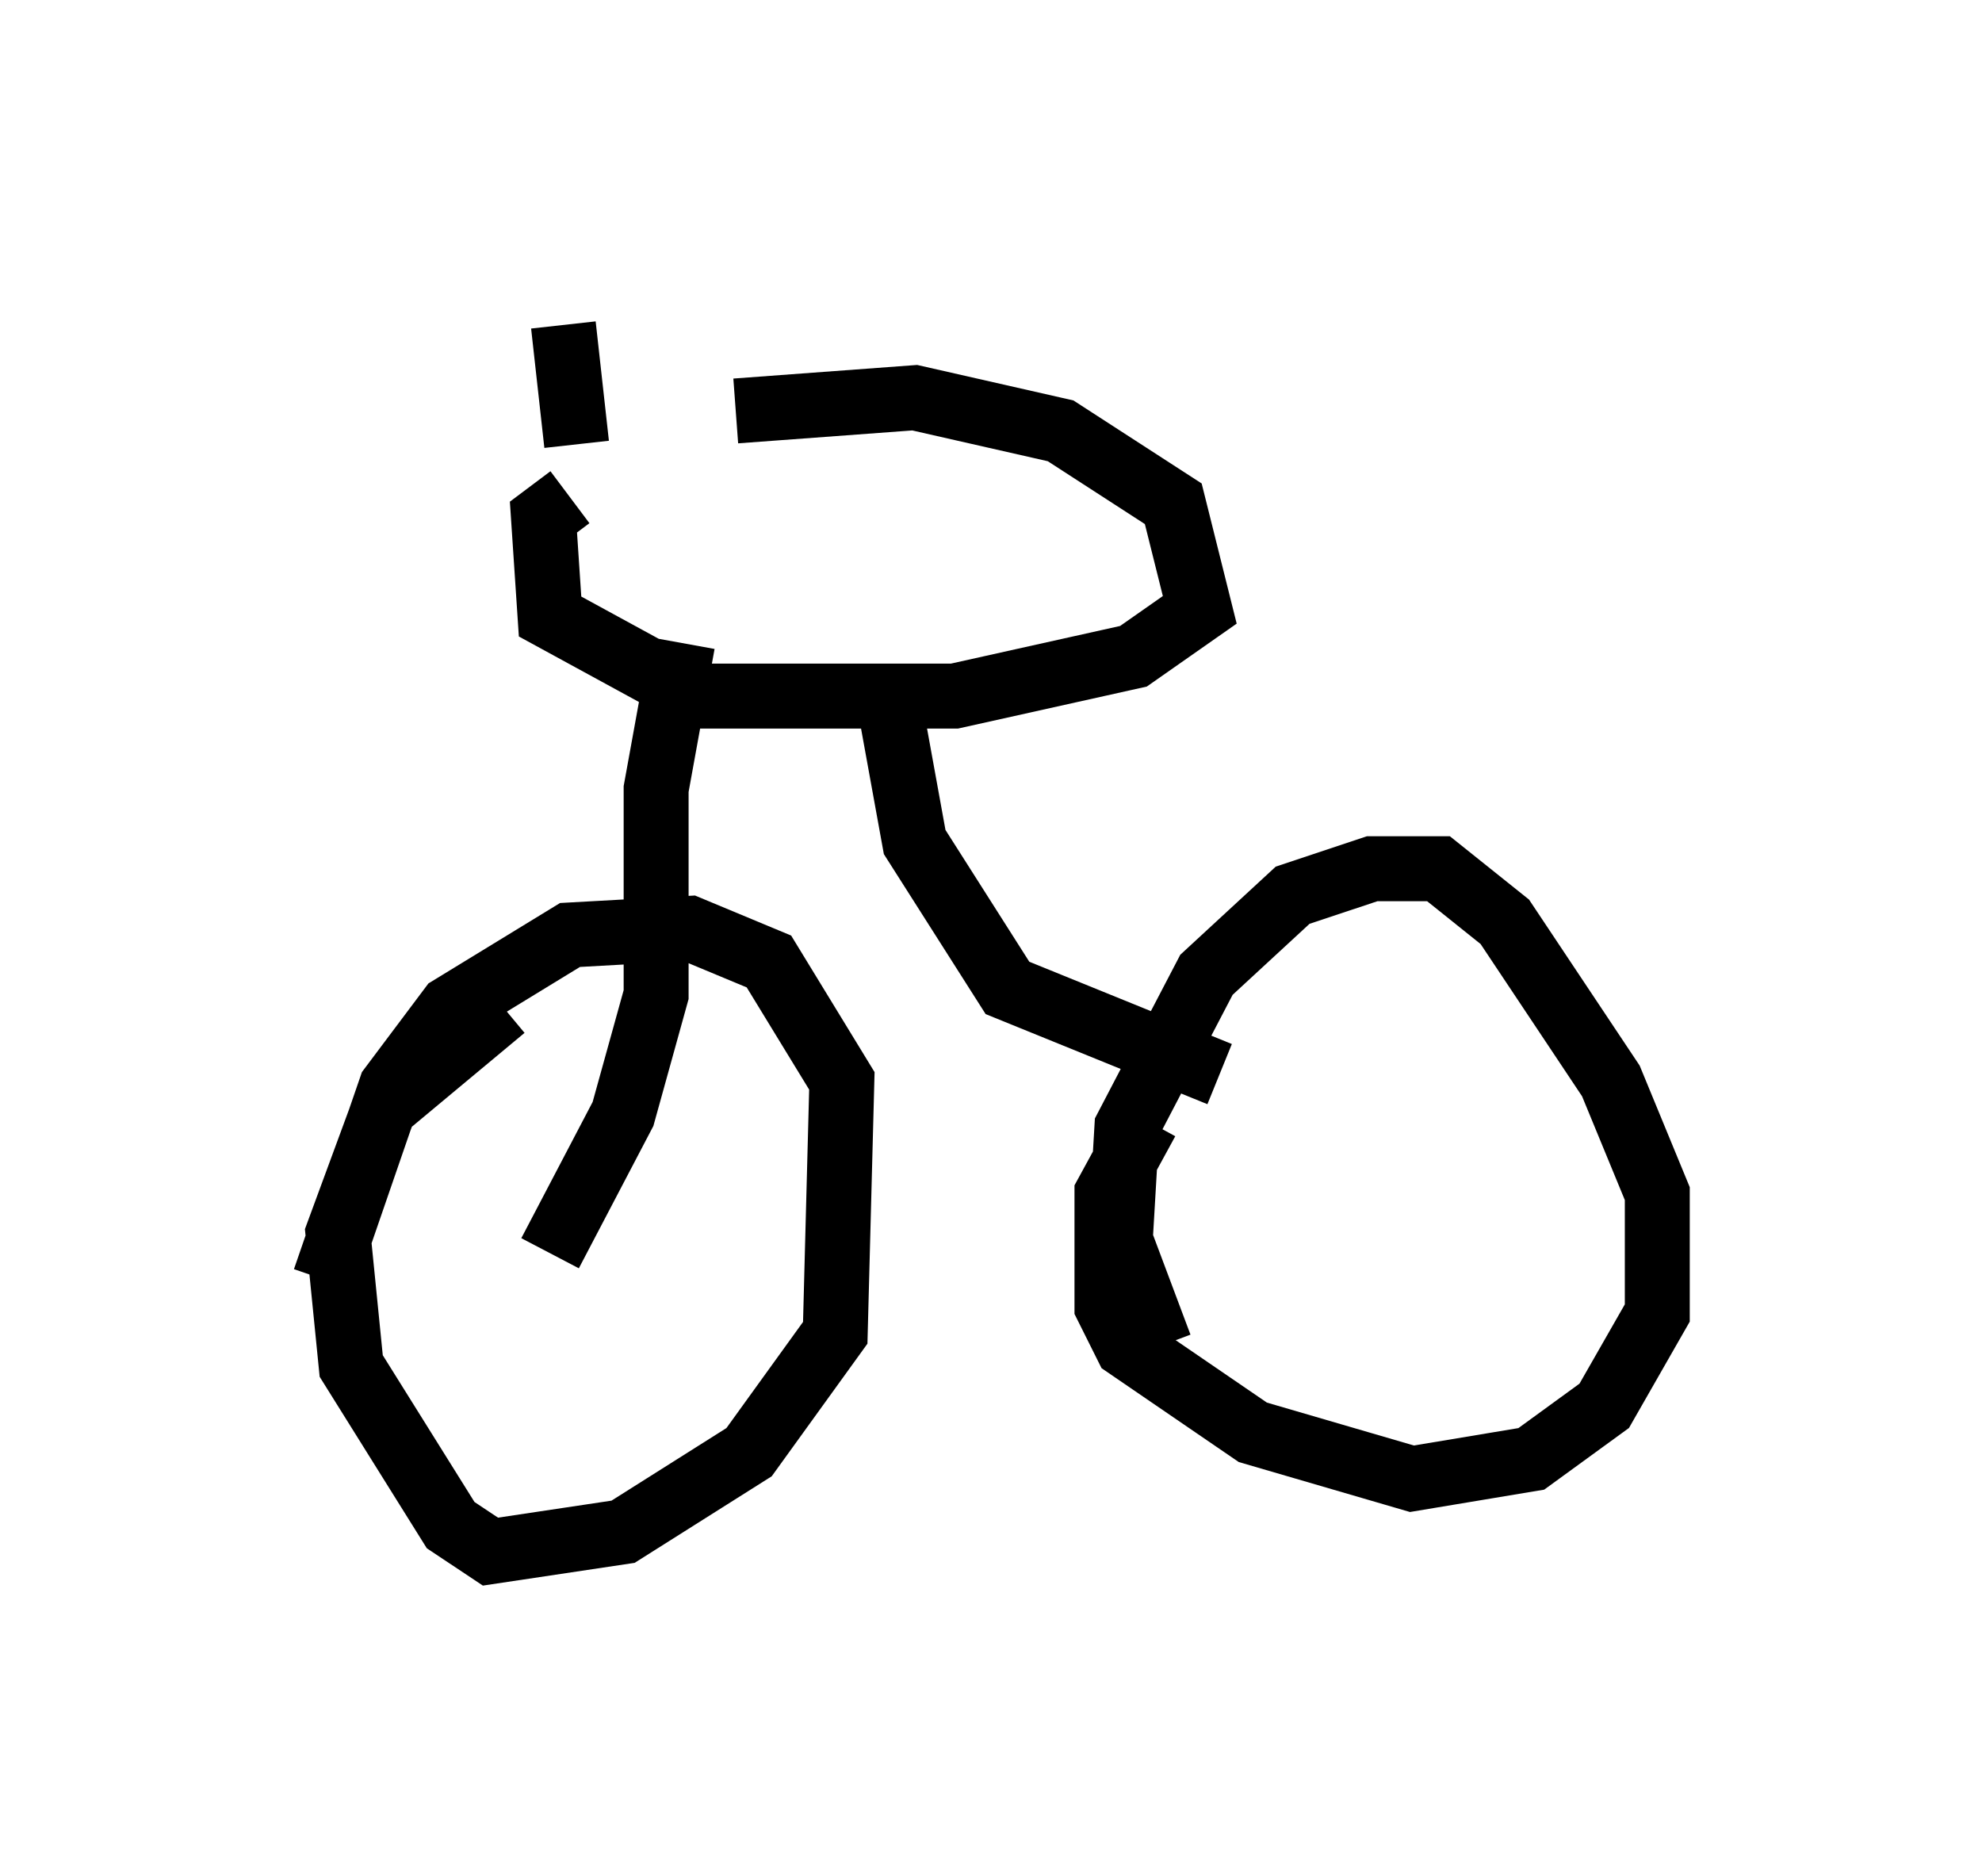 <?xml version="1.0" encoding="utf-8" ?>
<svg baseProfile="full" height="28.886" version="1.1" width="30.519" xmlns="http://www.w3.org/2000/svg" xmlns:ev="http://www.w3.org/2001/xml-events" xmlns:xlink="http://www.w3.org/1999/xlink"><defs /><rect fill="white" height="28.886" width="30.519" x="0" y="0" /><path d="M7.96, 7.552 m3.369, -1.225 l2.756, -0.204 2.246, 0.51 l1.735, 1.123 0.408, 1.633 l-1.021, 0.715 -2.756, 0.613 l-3.981, 0.0 -2.246, -1.225 l-0.102, -1.531 0.408, -0.306 m4.9, 3.063 l0.408, 2.246 1.429, 2.246 l3.267, 1.327 m-8.269, -6.635 l-0.408, 2.246 0.0, 3.165 l-0.51, 1.838 -1.123, 2.144 m-3.471, 0.408 l1.021, -2.96 0.919, -1.225 l1.838, -1.123 1.838, -0.102 l1.225, 0.51 1.123, 1.838 l-0.102, 3.879 -1.327, 1.838 l-1.94, 1.225 -2.042, 0.306 l-0.613, -0.408 -1.531, -2.45 l-0.204, -2.042 0.715, -1.94 l1.838, -1.531 m10.106, 5.206 l-0.613, -1.633 0.102, -1.735 l1.225, -2.348 1.327, -1.225 l1.225, -0.408 1.021, 0.0 l1.021, 0.817 1.633, 2.45 l0.715, 1.735 0.0, 1.838 l-0.817, 1.429 -1.123, 0.817 l-1.838, 0.306 -2.45, -0.715 l-1.94, -1.327 -0.306, -0.613 l0.0, -1.735 0.613, -1.123 m-8.779, -10.413 l-0.204, -1.838 " fill="none" stroke="black" stroke-width="1" /></svg>